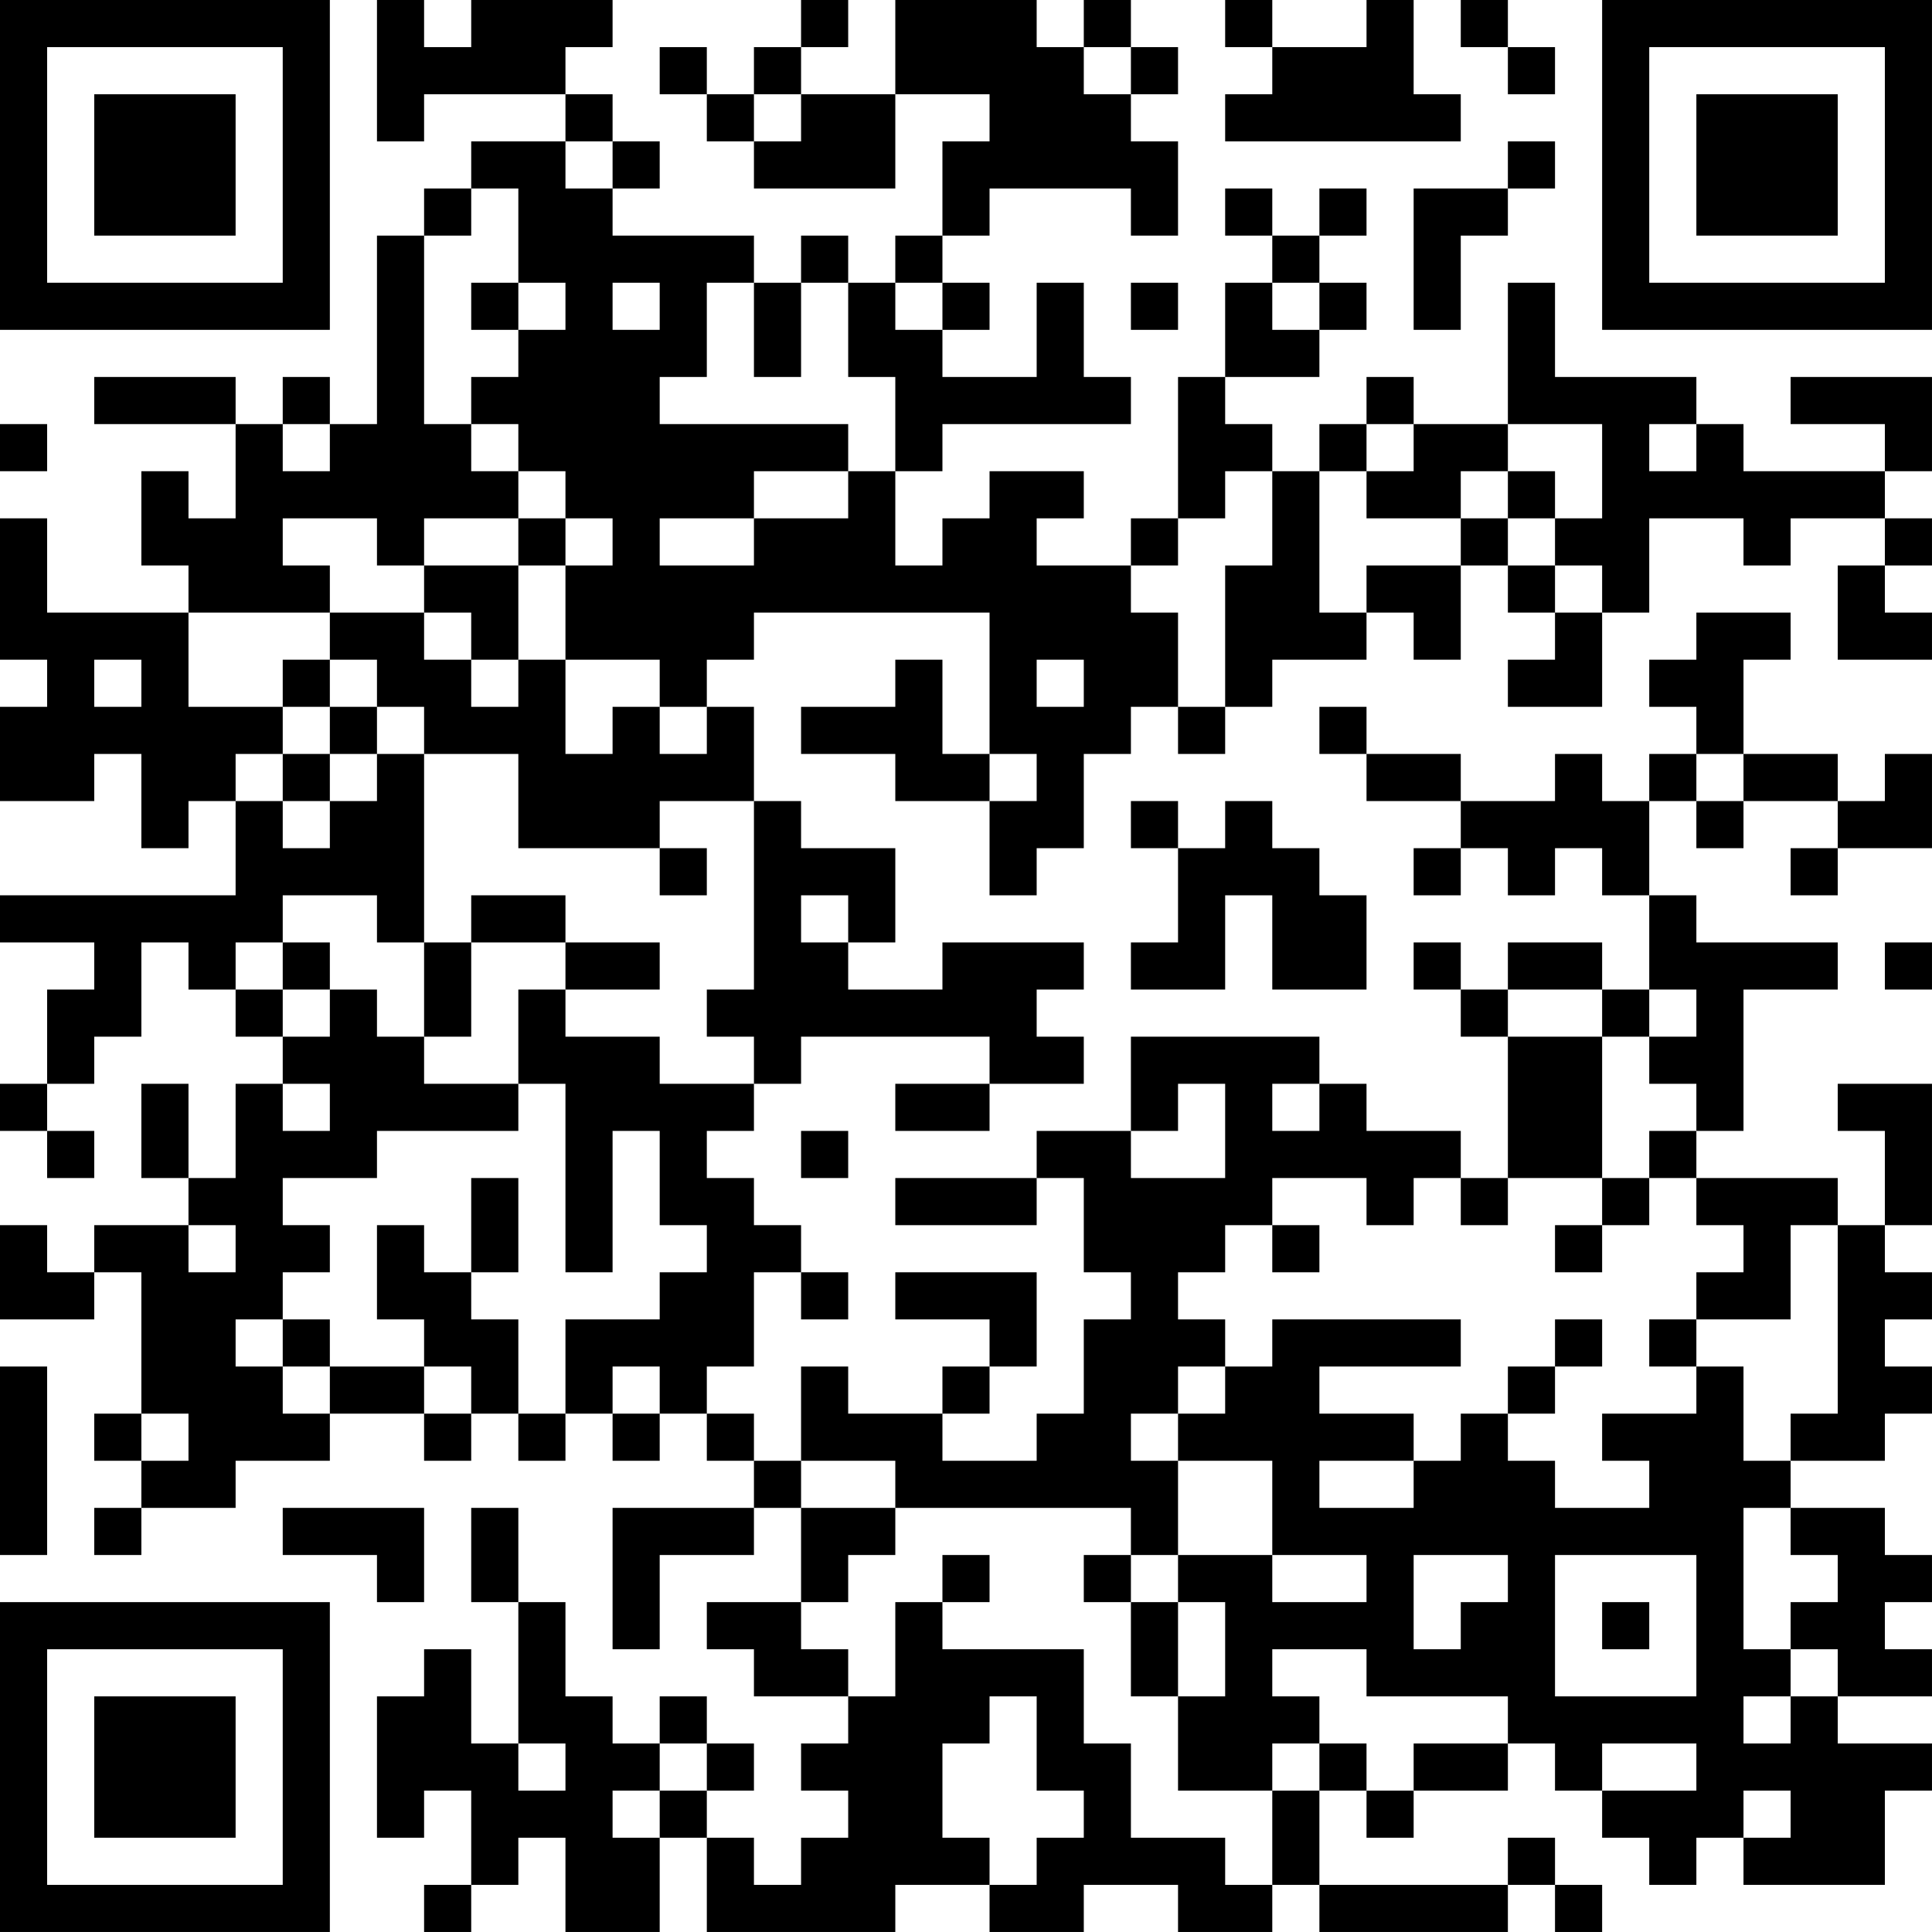 <?xml version="1.0" encoding="UTF-8"?>
<svg xmlns="http://www.w3.org/2000/svg" version="1.1" width="200" height="200" viewBox="0 0 200 200"><rect x="0" y="0" width="200" height="200" fill="#ffffff"/><g transform="scale(4.878)"><g transform="translate(0,0)"><path fill-rule="evenodd" d="M8 0L8 3L9 3L9 2L12 2L12 3L10 3L10 4L9 4L9 5L8 5L8 9L7 9L7 8L6 8L6 9L5 9L5 8L2 8L2 9L5 9L5 11L4 11L4 10L3 10L3 12L4 12L4 13L1 13L1 11L0 11L0 14L1 14L1 15L0 15L0 17L2 17L2 16L3 16L3 18L4 18L4 17L5 17L5 19L0 19L0 20L2 20L2 21L1 21L1 23L0 23L0 24L1 24L1 25L2 25L2 24L1 24L1 23L2 23L2 22L3 22L3 20L4 20L4 21L5 21L5 22L6 22L6 23L5 23L5 25L4 25L4 23L3 23L3 25L4 25L4 26L2 26L2 27L1 27L1 26L0 26L0 28L2 28L2 27L3 27L3 30L2 30L2 31L3 31L3 32L2 32L2 33L3 33L3 32L5 32L5 31L7 31L7 30L9 30L9 31L10 31L10 30L11 30L11 31L12 31L12 30L13 30L13 31L14 31L14 30L15 30L15 31L16 31L16 32L13 32L13 35L14 35L14 33L16 33L16 32L17 32L17 34L15 34L15 35L16 35L16 36L18 36L18 37L17 37L17 38L18 38L18 39L17 39L17 40L16 40L16 39L15 39L15 38L16 38L16 37L15 37L15 36L14 36L14 37L13 37L13 36L12 36L12 34L11 34L11 32L10 32L10 34L11 34L11 37L10 37L10 35L9 35L9 36L8 36L8 39L9 39L9 38L10 38L10 40L9 40L9 41L10 41L10 40L11 40L11 39L12 39L12 41L14 41L14 39L15 39L15 41L19 41L19 40L21 40L21 41L23 41L23 40L25 40L25 41L27 41L27 40L28 40L28 41L32 41L32 40L33 40L33 41L34 41L34 40L33 40L33 39L32 39L32 40L28 40L28 38L29 38L29 39L30 39L30 38L32 38L32 37L33 37L33 38L34 38L34 39L35 39L35 40L36 40L36 39L37 39L37 40L40 40L40 38L41 38L41 37L39 37L39 36L41 36L41 35L40 35L40 34L41 34L41 33L40 33L40 32L38 32L38 31L40 31L40 30L41 30L41 29L40 29L40 28L41 28L41 27L40 27L40 26L41 26L41 23L39 23L39 24L40 24L40 26L39 26L39 25L36 25L36 24L37 24L37 21L39 21L39 20L36 20L36 19L35 19L35 17L36 17L36 18L37 18L37 17L39 17L39 18L38 18L38 19L39 19L39 18L41 18L41 16L40 16L40 17L39 17L39 16L37 16L37 14L38 14L38 13L36 13L36 14L35 14L35 15L36 15L36 16L35 16L35 17L34 17L34 16L33 16L33 17L31 17L31 16L29 16L29 15L28 15L28 16L29 16L29 17L31 17L31 18L30 18L30 19L31 19L31 18L32 18L32 19L33 19L33 18L34 18L34 19L35 19L35 21L34 21L34 20L32 20L32 21L31 21L31 20L30 20L30 21L31 21L31 22L32 22L32 25L31 25L31 24L29 24L29 23L28 23L28 22L24 22L24 24L22 24L22 25L19 25L19 26L22 26L22 25L23 25L23 27L24 27L24 28L23 28L23 30L22 30L22 31L20 31L20 30L21 30L21 29L22 29L22 27L19 27L19 28L21 28L21 29L20 29L20 30L18 30L18 29L17 29L17 31L16 31L16 30L15 30L15 29L16 29L16 27L17 27L17 28L18 28L18 27L17 27L17 26L16 26L16 25L15 25L15 24L16 24L16 23L17 23L17 22L21 22L21 23L19 23L19 24L21 24L21 23L23 23L23 22L22 22L22 21L23 21L23 20L20 20L20 21L18 21L18 20L19 20L19 18L17 18L17 17L16 17L16 15L15 15L15 14L16 14L16 13L21 13L21 16L20 16L20 14L19 14L19 15L17 15L17 16L19 16L19 17L21 17L21 19L22 19L22 18L23 18L23 16L24 16L24 15L25 15L25 16L26 16L26 15L27 15L27 14L29 14L29 13L30 13L30 14L31 14L31 12L32 12L32 13L33 13L33 14L32 14L32 15L34 15L34 13L35 13L35 11L37 11L37 12L38 12L38 11L40 11L40 12L39 12L39 14L41 14L41 13L40 13L40 12L41 12L41 11L40 11L40 10L41 10L41 8L38 8L38 9L40 9L40 10L37 10L37 9L36 9L36 8L33 8L33 6L32 6L32 9L30 9L30 8L29 8L29 9L28 9L28 10L27 10L27 9L26 9L26 8L28 8L28 7L29 7L29 6L28 6L28 5L29 5L29 4L28 4L28 5L27 5L27 4L26 4L26 5L27 5L27 6L26 6L26 8L25 8L25 11L24 11L24 12L22 12L22 11L23 11L23 10L21 10L21 11L20 11L20 12L19 12L19 10L20 10L20 9L24 9L24 8L23 8L23 6L22 6L22 8L20 8L20 7L21 7L21 6L20 6L20 5L21 5L21 4L24 4L24 5L25 5L25 3L24 3L24 2L25 2L25 1L24 1L24 0L23 0L23 1L22 1L22 0L19 0L19 2L17 2L17 1L18 1L18 0L17 0L17 1L16 1L16 2L15 2L15 1L14 1L14 2L15 2L15 3L16 3L16 4L19 4L19 2L21 2L21 3L20 3L20 5L19 5L19 6L18 6L18 5L17 5L17 6L16 6L16 5L13 5L13 4L14 4L14 3L13 3L13 2L12 2L12 1L13 1L13 0L10 0L10 1L9 1L9 0ZM26 0L26 1L27 1L27 2L26 2L26 3L31 3L31 2L30 2L30 0L29 0L29 1L27 1L27 0ZM31 0L31 1L32 1L32 2L33 2L33 1L32 1L32 0ZM23 1L23 2L24 2L24 1ZM16 2L16 3L17 3L17 2ZM12 3L12 4L13 4L13 3ZM32 3L32 4L30 4L30 7L31 7L31 5L32 5L32 4L33 4L33 3ZM10 4L10 5L9 5L9 9L10 9L10 10L11 10L11 11L9 11L9 12L8 12L8 11L6 11L6 12L7 12L7 13L4 13L4 15L6 15L6 16L5 16L5 17L6 17L6 18L7 18L7 17L8 17L8 16L9 16L9 20L8 20L8 19L6 19L6 20L5 20L5 21L6 21L6 22L7 22L7 21L8 21L8 22L9 22L9 23L11 23L11 24L8 24L8 25L6 25L6 26L7 26L7 27L6 27L6 28L5 28L5 29L6 29L6 30L7 30L7 29L9 29L9 30L10 30L10 29L9 29L9 28L8 28L8 26L9 26L9 27L10 27L10 28L11 28L11 30L12 30L12 28L14 28L14 27L15 27L15 26L14 26L14 24L13 24L13 27L12 27L12 23L11 23L11 21L12 21L12 22L14 22L14 23L16 23L16 22L15 22L15 21L16 21L16 17L14 17L14 18L11 18L11 16L9 16L9 15L8 15L8 14L7 14L7 13L9 13L9 14L10 14L10 15L11 15L11 14L12 14L12 16L13 16L13 15L14 15L14 16L15 16L15 15L14 15L14 14L12 14L12 12L13 12L13 11L12 11L12 10L11 10L11 9L10 9L10 8L11 8L11 7L12 7L12 6L11 6L11 4ZM10 6L10 7L11 7L11 6ZM13 6L13 7L14 7L14 6ZM15 6L15 8L14 8L14 9L18 9L18 10L16 10L16 11L14 11L14 12L16 12L16 11L18 11L18 10L19 10L19 8L18 8L18 6L17 6L17 8L16 8L16 6ZM19 6L19 7L20 7L20 6ZM24 6L24 7L25 7L25 6ZM27 6L27 7L28 7L28 6ZM0 9L0 10L1 10L1 9ZM6 9L6 10L7 10L7 9ZM29 9L29 10L28 10L28 13L29 13L29 12L31 12L31 11L32 11L32 12L33 12L33 13L34 13L34 12L33 12L33 11L34 11L34 9L32 9L32 10L31 10L31 11L29 11L29 10L30 10L30 9ZM35 9L35 10L36 10L36 9ZM26 10L26 11L25 11L25 12L24 12L24 13L25 13L25 15L26 15L26 12L27 12L27 10ZM32 10L32 11L33 11L33 10ZM11 11L11 12L9 12L9 13L10 13L10 14L11 14L11 12L12 12L12 11ZM2 14L2 15L3 15L3 14ZM6 14L6 15L7 15L7 16L6 16L6 17L7 17L7 16L8 16L8 15L7 15L7 14ZM22 14L22 15L23 15L23 14ZM21 16L21 17L22 17L22 16ZM36 16L36 17L37 17L37 16ZM24 17L24 18L25 18L25 20L24 20L24 21L26 21L26 19L27 19L27 21L29 21L29 19L28 19L28 18L27 18L27 17L26 17L26 18L25 18L25 17ZM14 18L14 19L15 19L15 18ZM10 19L10 20L9 20L9 22L10 22L10 20L12 20L12 21L14 21L14 20L12 20L12 19ZM17 19L17 20L18 20L18 19ZM6 20L6 21L7 21L7 20ZM40 20L40 21L41 21L41 20ZM32 21L32 22L34 22L34 25L32 25L32 26L31 26L31 25L30 25L30 26L29 26L29 25L27 25L27 26L26 26L26 27L25 27L25 28L26 28L26 29L25 29L25 30L24 30L24 31L25 31L25 33L24 33L24 32L19 32L19 31L17 31L17 32L19 32L19 33L18 33L18 34L17 34L17 35L18 35L18 36L19 36L19 34L20 34L20 35L23 35L23 37L24 37L24 39L26 39L26 40L27 40L27 38L28 38L28 37L29 37L29 38L30 38L30 37L32 37L32 36L29 36L29 35L27 35L27 36L28 36L28 37L27 37L27 38L25 38L25 36L26 36L26 34L25 34L25 33L27 33L27 34L29 34L29 33L27 33L27 31L25 31L25 30L26 30L26 29L27 29L27 28L31 28L31 29L28 29L28 30L30 30L30 31L28 31L28 32L30 32L30 31L31 31L31 30L32 30L32 31L33 31L33 32L35 32L35 31L34 31L34 30L36 30L36 29L37 29L37 31L38 31L38 30L39 30L39 26L38 26L38 28L36 28L36 27L37 27L37 26L36 26L36 25L35 25L35 24L36 24L36 23L35 23L35 22L36 22L36 21L35 21L35 22L34 22L34 21ZM6 23L6 24L7 24L7 23ZM25 23L25 24L24 24L24 25L26 25L26 23ZM27 23L27 24L28 24L28 23ZM17 24L17 25L18 25L18 24ZM10 25L10 27L11 27L11 25ZM34 25L34 26L33 26L33 27L34 27L34 26L35 26L35 25ZM4 26L4 27L5 27L5 26ZM27 26L27 27L28 27L28 26ZM6 28L6 29L7 29L7 28ZM33 28L33 29L32 29L32 30L33 30L33 29L34 29L34 28ZM35 28L35 29L36 29L36 28ZM0 29L0 33L1 33L1 29ZM13 29L13 30L14 30L14 29ZM3 30L3 31L4 31L4 30ZM6 32L6 33L8 33L8 34L9 34L9 32ZM37 32L37 35L38 35L38 36L37 36L37 37L38 37L38 36L39 36L39 35L38 35L38 34L39 34L39 33L38 33L38 32ZM20 33L20 34L21 34L21 33ZM23 33L23 34L24 34L24 36L25 36L25 34L24 34L24 33ZM30 33L30 35L31 35L31 34L32 34L32 33ZM33 33L33 36L36 36L36 33ZM34 34L34 35L35 35L35 34ZM21 36L21 37L20 37L20 39L21 39L21 40L22 40L22 39L23 39L23 38L22 38L22 36ZM11 37L11 38L12 38L12 37ZM14 37L14 38L13 38L13 39L14 39L14 38L15 38L15 37ZM34 37L34 38L36 38L36 37ZM37 38L37 39L38 39L38 38ZM0 0L0 7L7 7L7 0ZM1 1L1 6L6 6L6 1ZM2 2L2 5L5 5L5 2ZM34 0L34 7L41 7L41 0ZM35 1L35 6L40 6L40 1ZM36 2L36 5L39 5L39 2ZM0 34L0 41L7 41L7 34ZM1 35L1 40L6 40L6 35ZM2 36L2 39L5 39L5 36Z" fill="#000000"/></g></g></svg>
